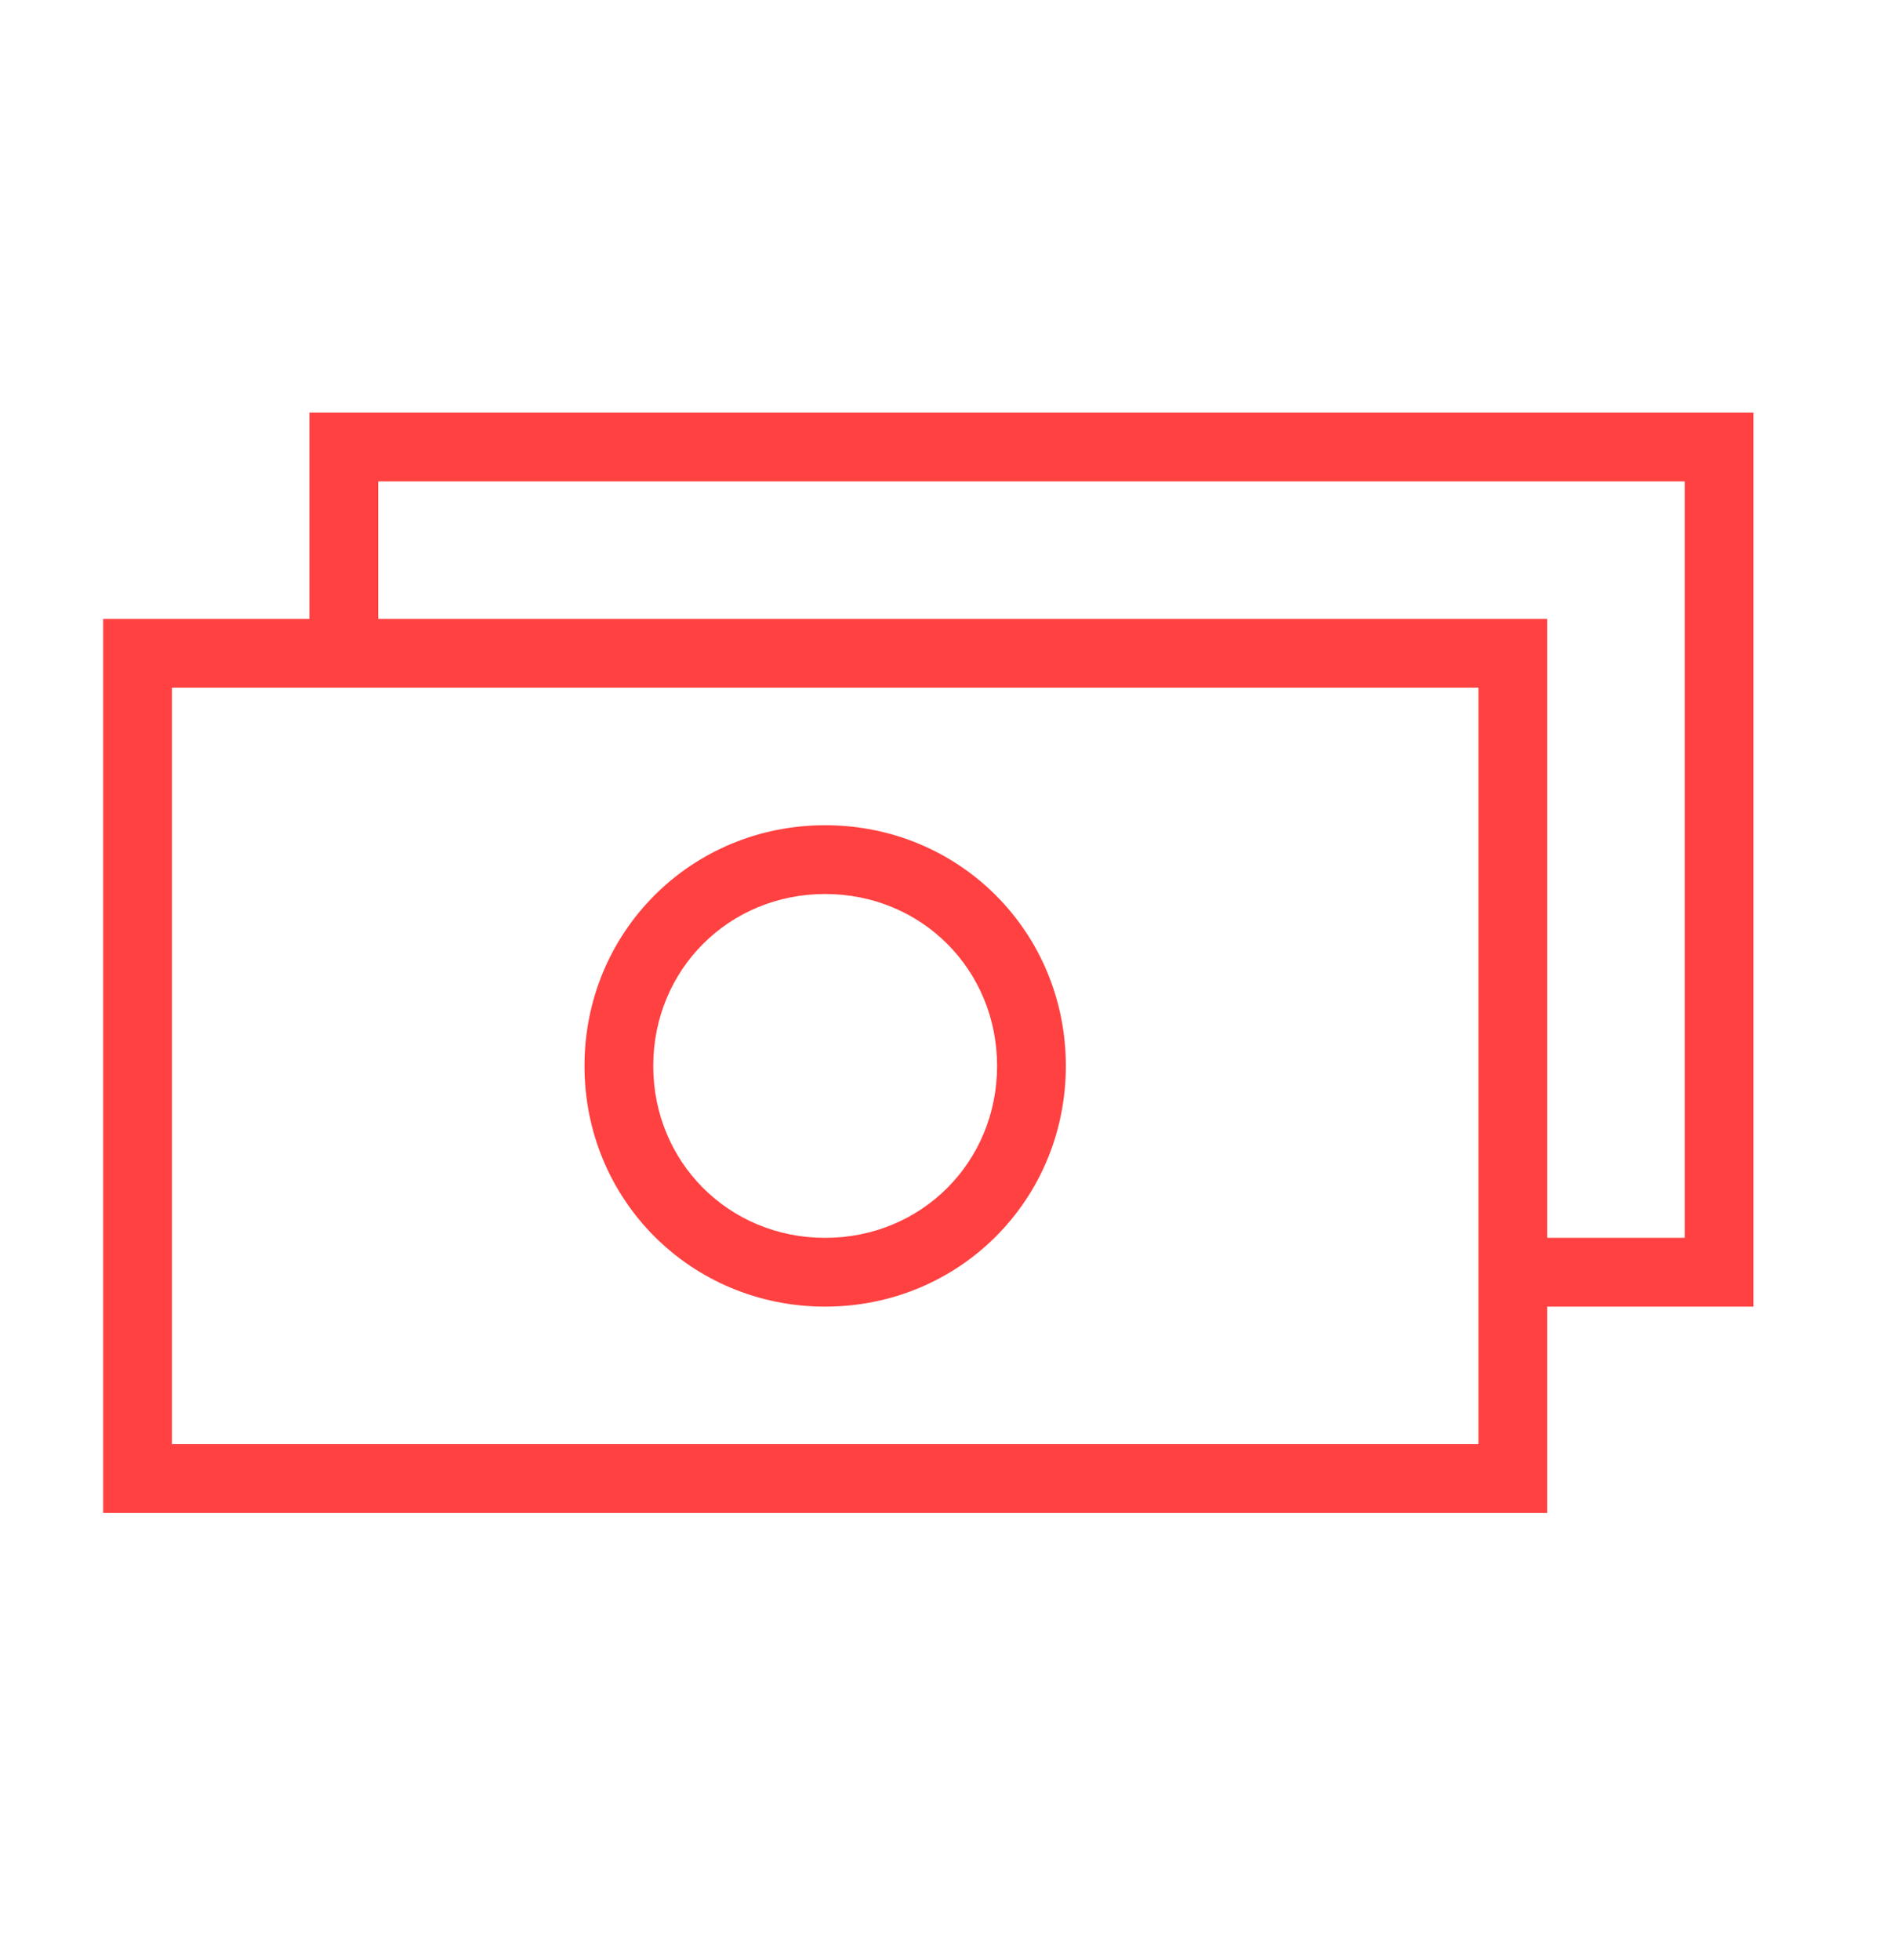 <svg height="57" width="55" xmlns="http://www.w3.org/2000/svg"><g fill="none" fill-rule="evenodd"><path d="M-259-4118h1440v5630H-259z" fill="#fff"/><g fill="#ff4141" fill-rule="nonzero"><path d="M51 12H9v6H3v26h42v-6h6zm-8 30H5V20h38zm6-6h-4V18H11v-4h38z"/><path d="M24 38c3.9 0 7-3.1 7-7s-3.1-7-7-7-7 3.1-7 7 3.1 7 7 7zm0-12c2.8 0 5 2.2 5 5s-2.2 5-5 5-5-2.2-5-5 2.2-5 5-5z"/></g></g></svg>
